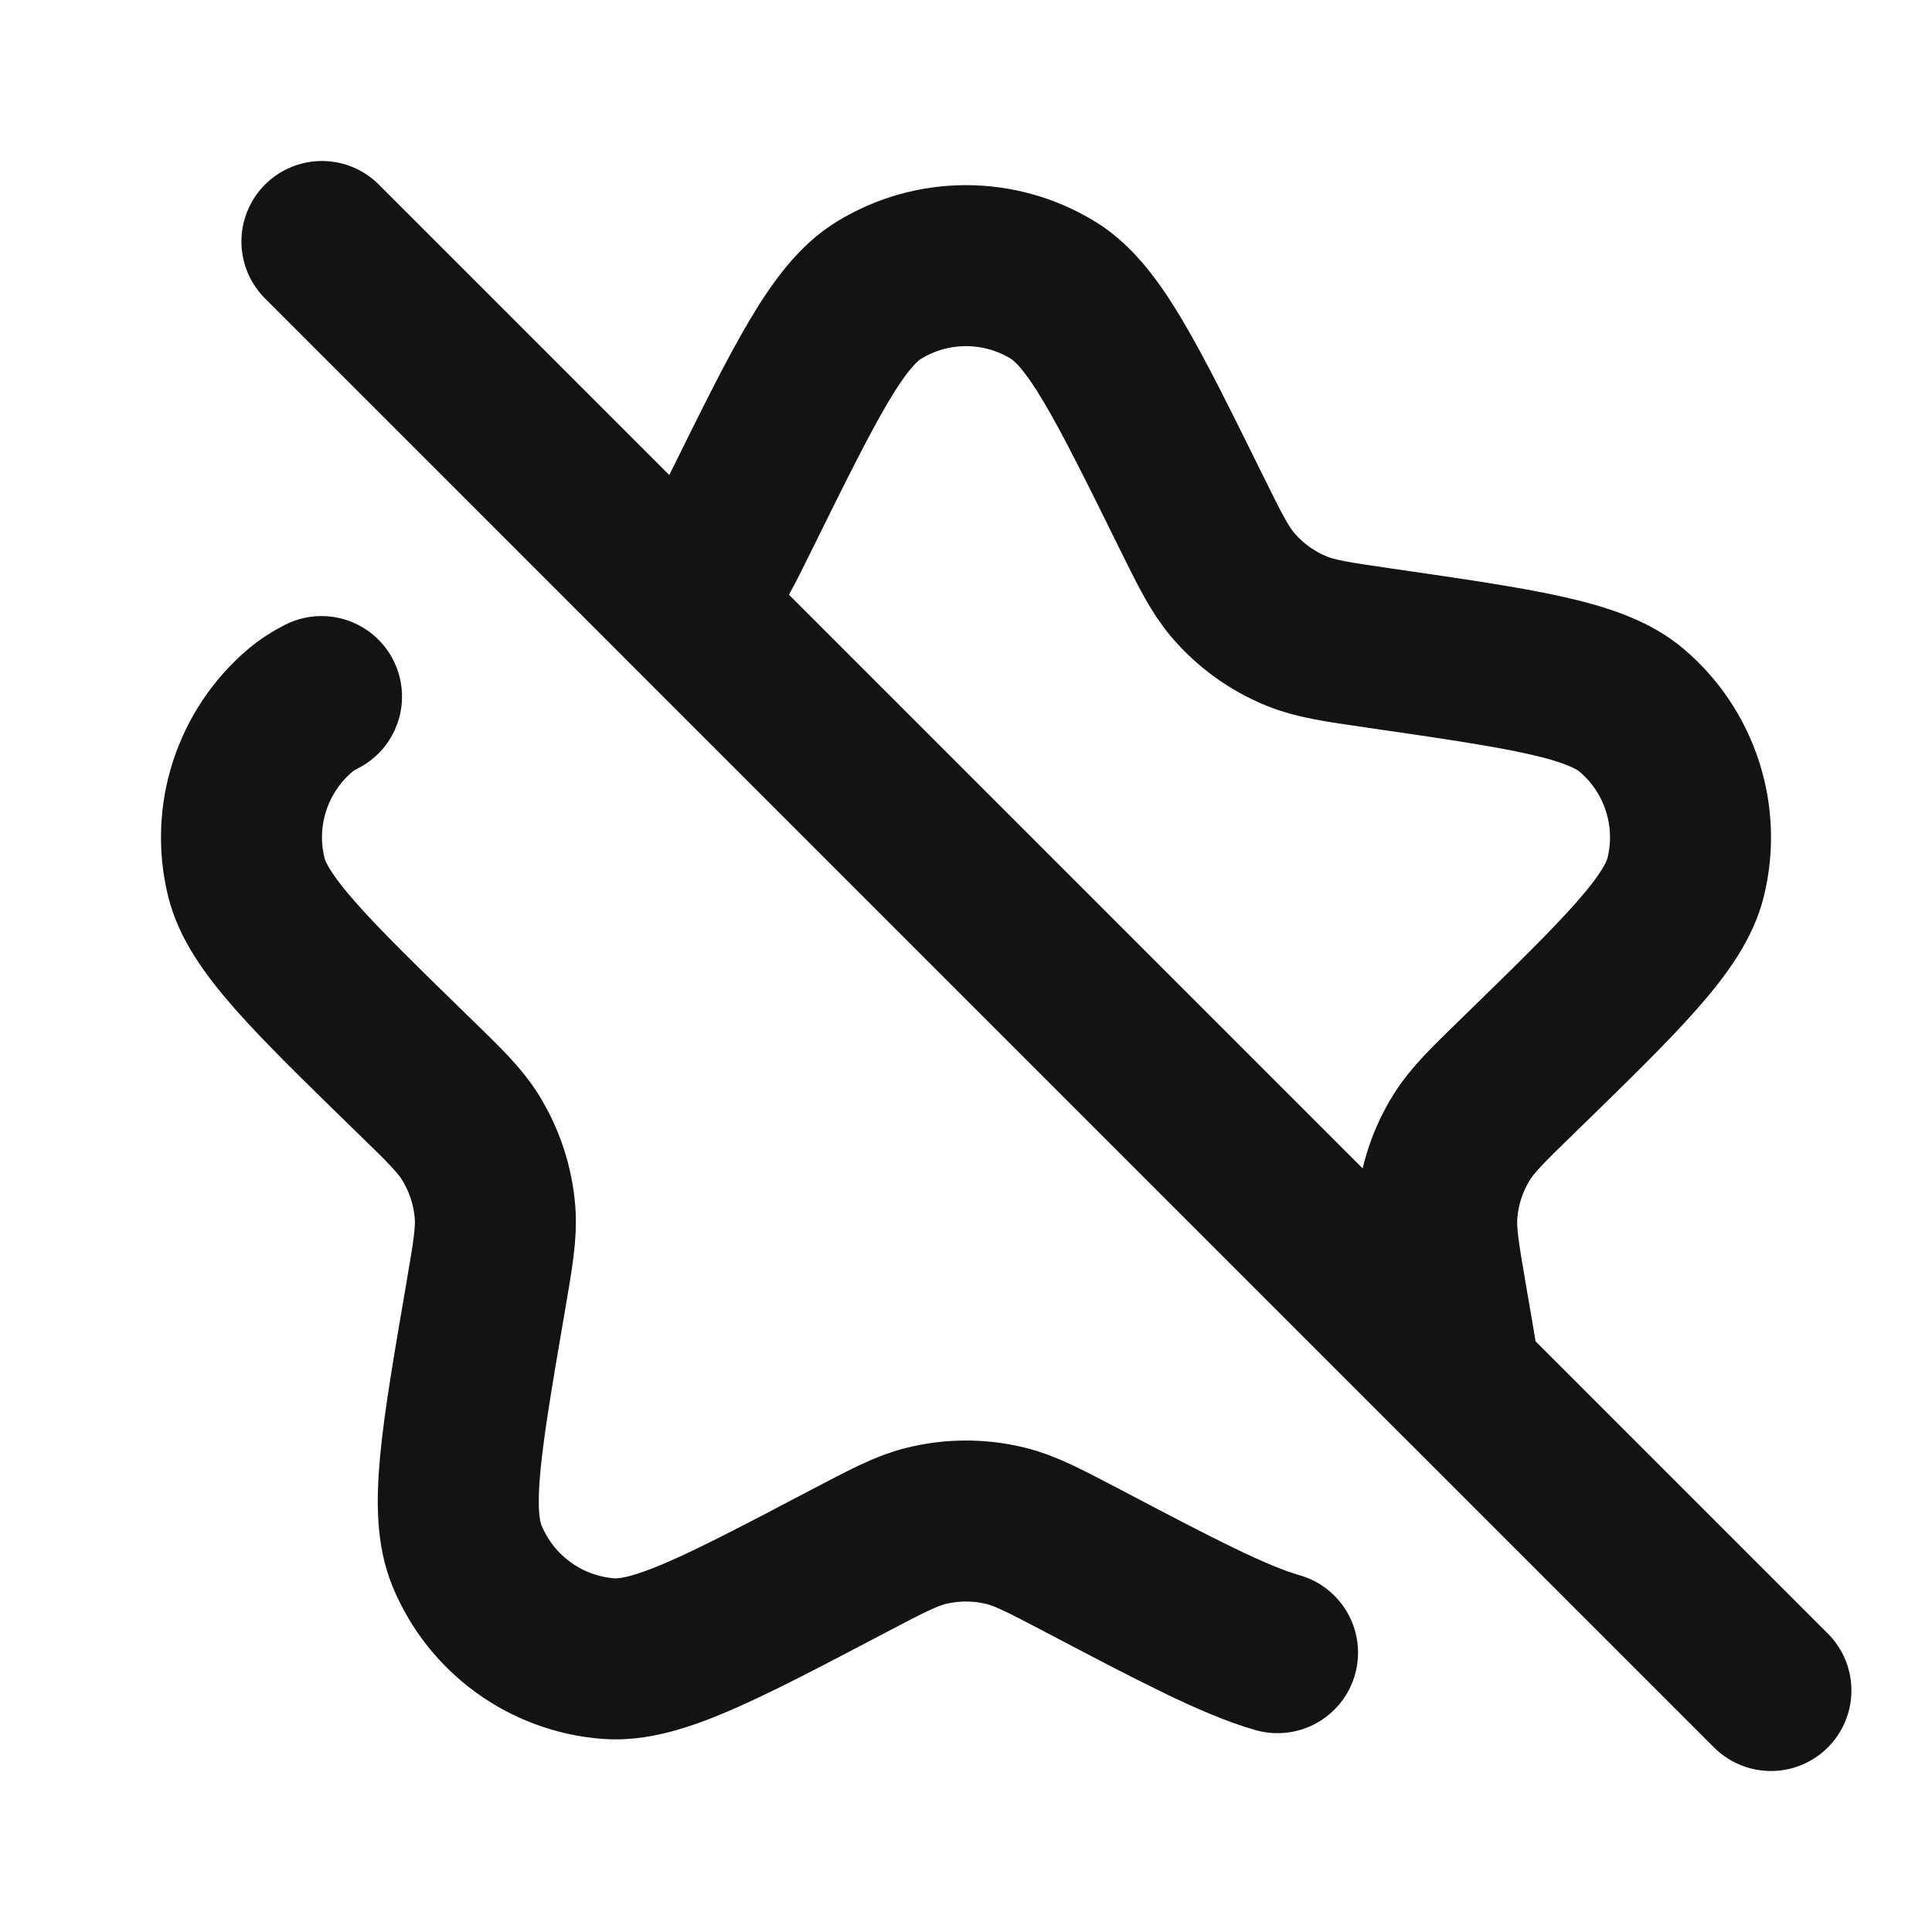 <svg width="24" height="24" viewBox="0 0 24 24" fill="none" xmlns="http://www.w3.org/2000/svg">
<path d="M3.999 3L21.999 21M3.994 8.653C3.893 8.704 3.806 8.761 3.731 8.824C3.133 9.331 2.873 10.132 3.059 10.893C3.2 11.47 3.846 12.099 5.137 13.357C5.52 13.729 5.711 13.915 5.844 14.13C6.02 14.414 6.125 14.736 6.15 15.069C6.168 15.322 6.123 15.585 6.033 16.111C5.728 17.888 5.575 18.776 5.801 19.326C6.098 20.05 6.778 20.544 7.558 20.604C8.151 20.649 8.951 20.229 10.55 19.388C11.025 19.139 11.263 19.014 11.509 18.954C11.832 18.875 12.168 18.875 12.491 18.954C12.737 19.014 12.975 19.139 13.45 19.388C14.593 19.989 15.328 20.375 15.87 20.53M17.967 16.111C18.033 16.495 18.092 16.837 18.142 17.144L8.476 7.478C8.552 7.412 8.623 7.339 8.689 7.262C8.853 7.068 8.971 6.829 9.208 6.349C10.009 4.728 10.409 3.918 10.917 3.606C11.582 3.198 12.418 3.198 13.083 3.606C13.591 3.918 13.991 4.728 14.792 6.349C15.029 6.829 15.147 7.068 15.311 7.262C15.526 7.516 15.799 7.714 16.108 7.84C16.342 7.936 16.607 7.974 17.136 8.051C18.923 8.31 19.816 8.44 20.269 8.824C20.867 9.331 21.127 10.132 20.941 10.893C20.8 11.47 20.154 12.099 18.863 13.357C18.48 13.729 18.289 13.915 18.156 14.13C17.98 14.414 17.875 14.736 17.851 15.069C17.832 15.322 17.877 15.585 17.967 16.111Z" stroke="#131316" stroke-width="2" stroke-linecap="round" stroke-linejoin="round"/>
</svg>
